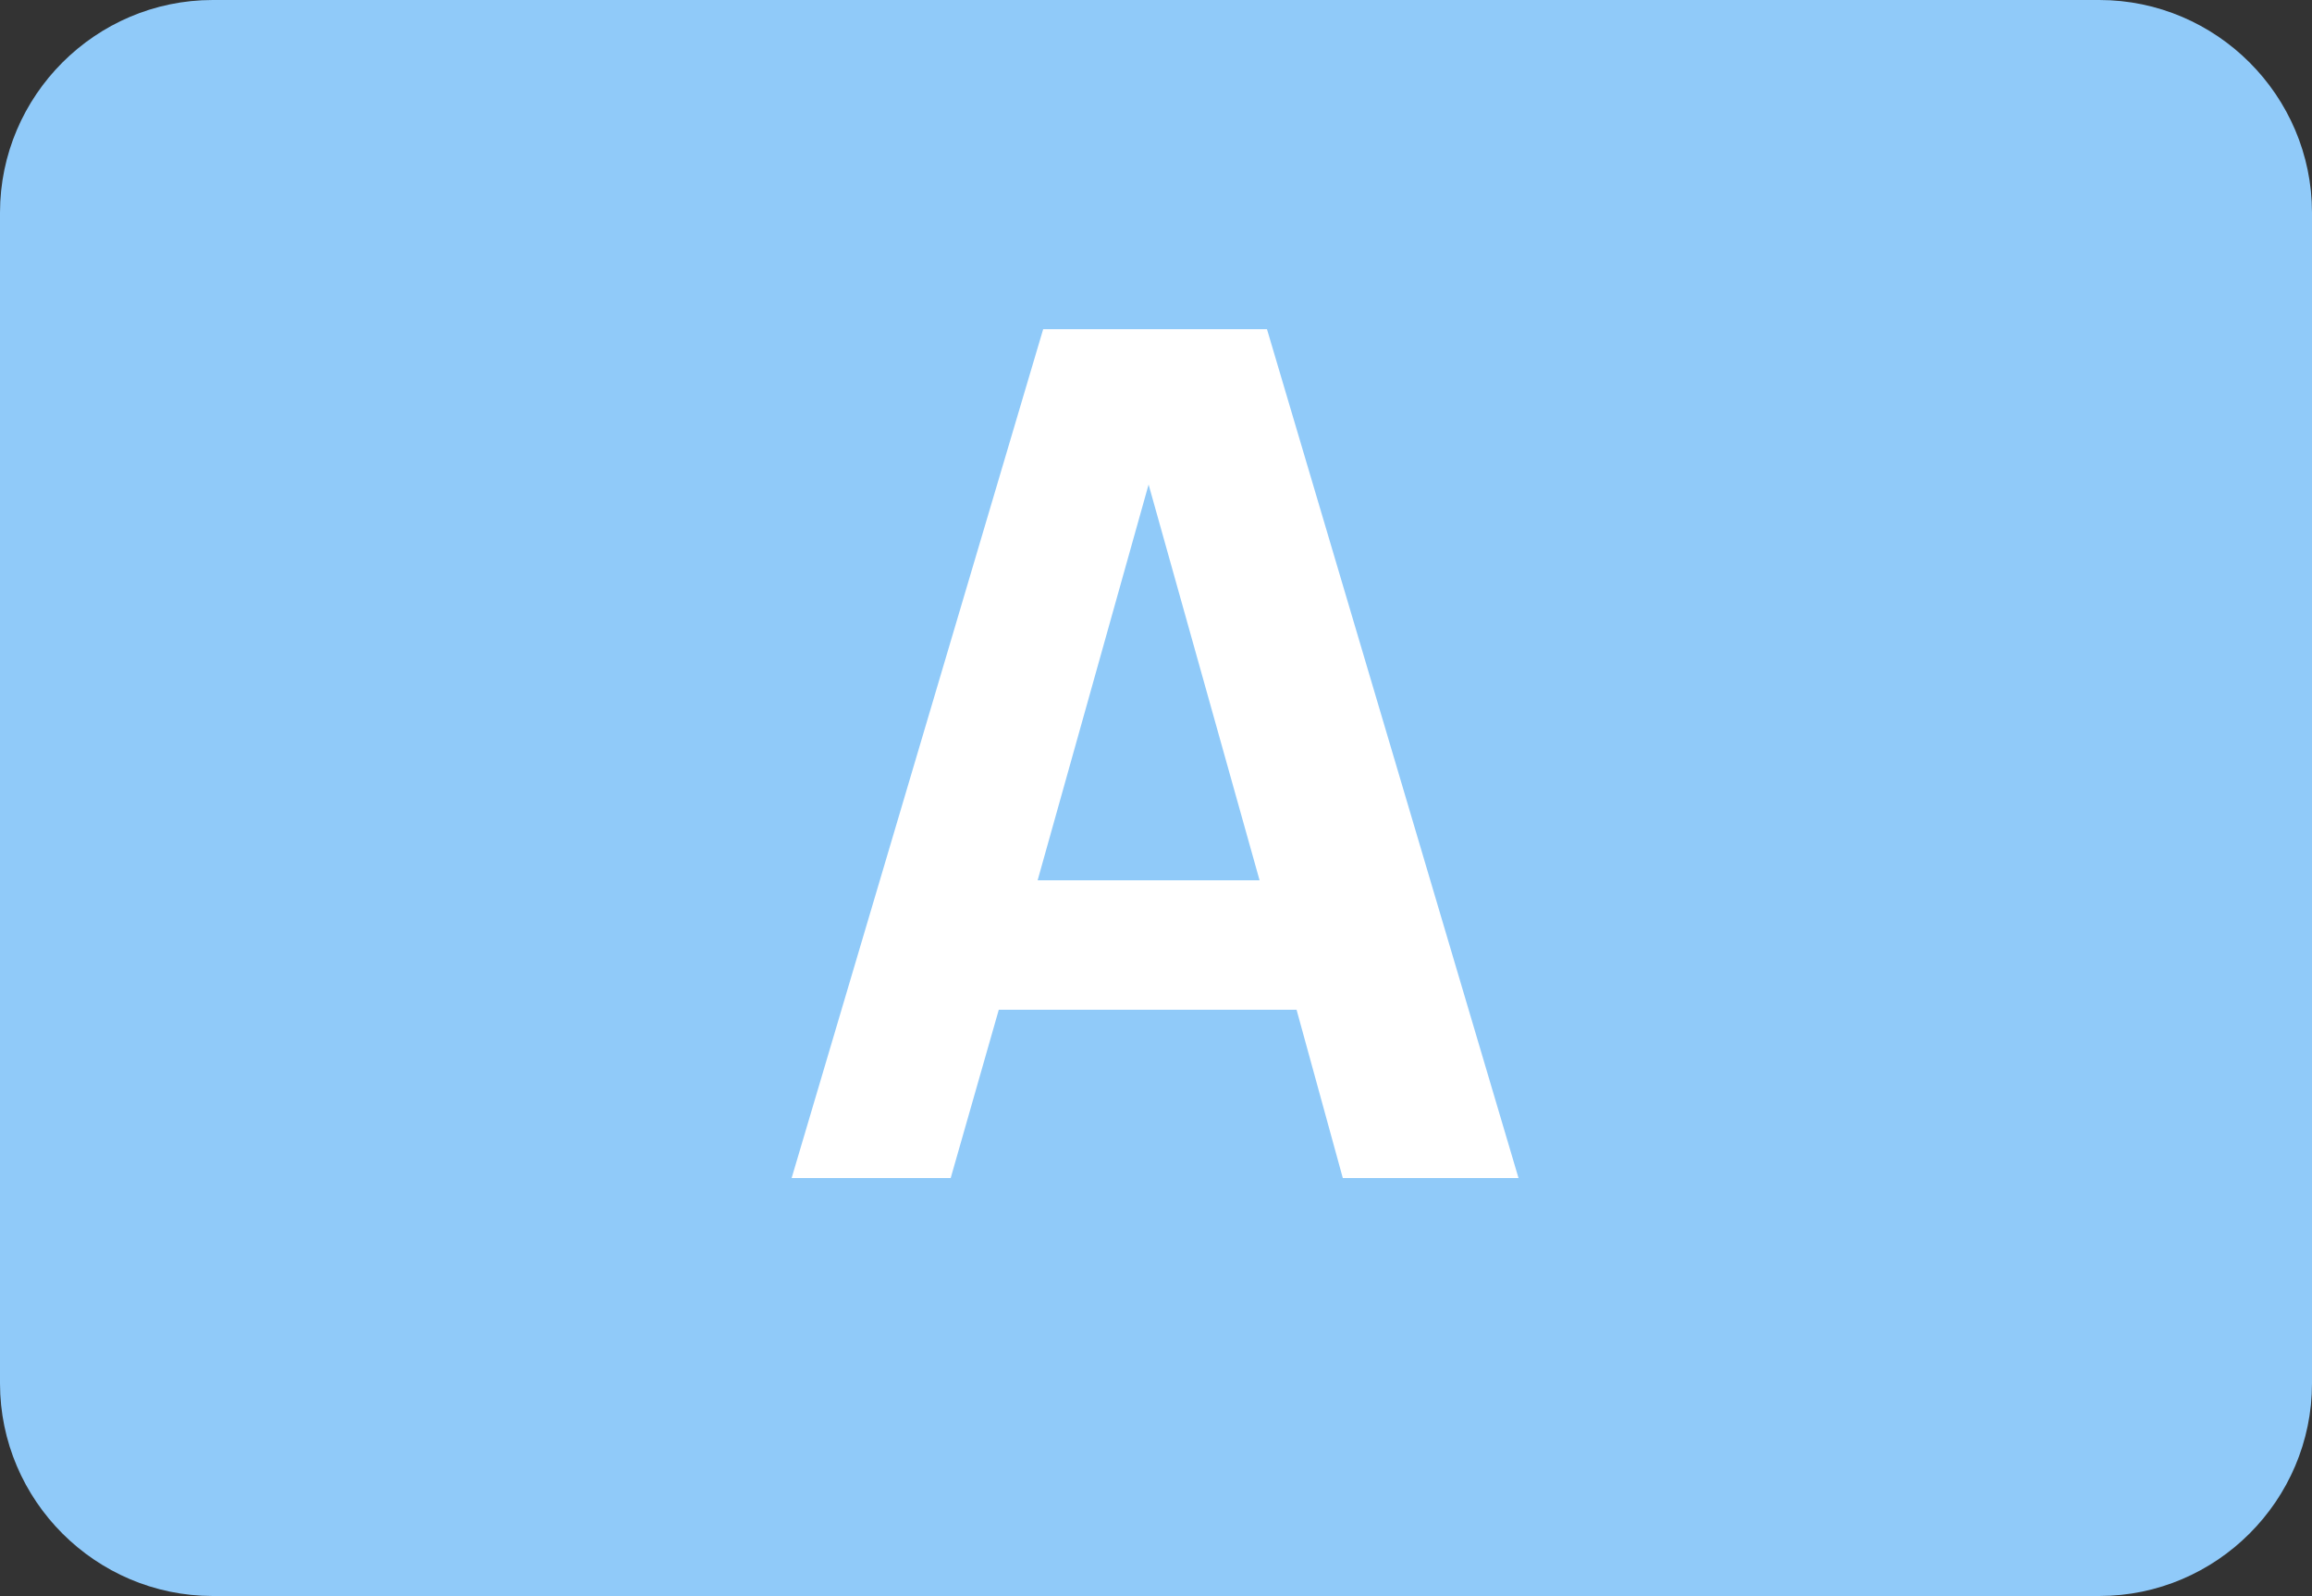 <?xml version="1.0" encoding="utf-8"?>
<!-- Generator: Adobe Illustrator 20.1.0, SVG Export Plug-In . SVG Version: 6.00 Build 0)  -->
<svg version="1.1" id="Layer_1" xmlns="http://www.w3.org/2000/svg" xmlns:xlink="http://www.w3.org/1999/xlink" x="0px" y="0px"
	 viewBox="0 0 125 86.3" enable-background="new 0 0 125 86.3" xml:space="preserve">
<rect x="0" y="0" width="125" height="86.3" fill="#333333" stroke="none"/>
<g>
	<g>
		<path fill="#90CAF9" d="M123.5,74.8c0,5.5-4.5,10-10,10l-102,0c-5.5,0-10-4.5-10-10l0-63.3c0-5.5,4.5-10,10-10l102,0
			c5.5,0,10,4.5,10,10L123.5,74.8z"/>
		<path fill="none" stroke="#90CAF9" stroke-width="3" stroke-miterlimit="10" d="M123.5,74.8c0,5.5-4.5,10-10,10l-102,0
			c-5.5,0-10-4.5-10-10l0-63.3c0-5.5,4.5-10,10-10l102,0c5.5,0,10,4.5,10,10L123.5,74.8z"/>
	</g>
	<g>
		<path fill="#FFFFFF" d="M72.6,63.7l-2.5-9.1H54l-2.6,9.1h-8.6l13.6-45.9h12.1l13.6,45.9H72.6z M62.1,26.2l-6,21.4h12L62.1,26.2z"
			/>
	</g>
</g>
</svg>
